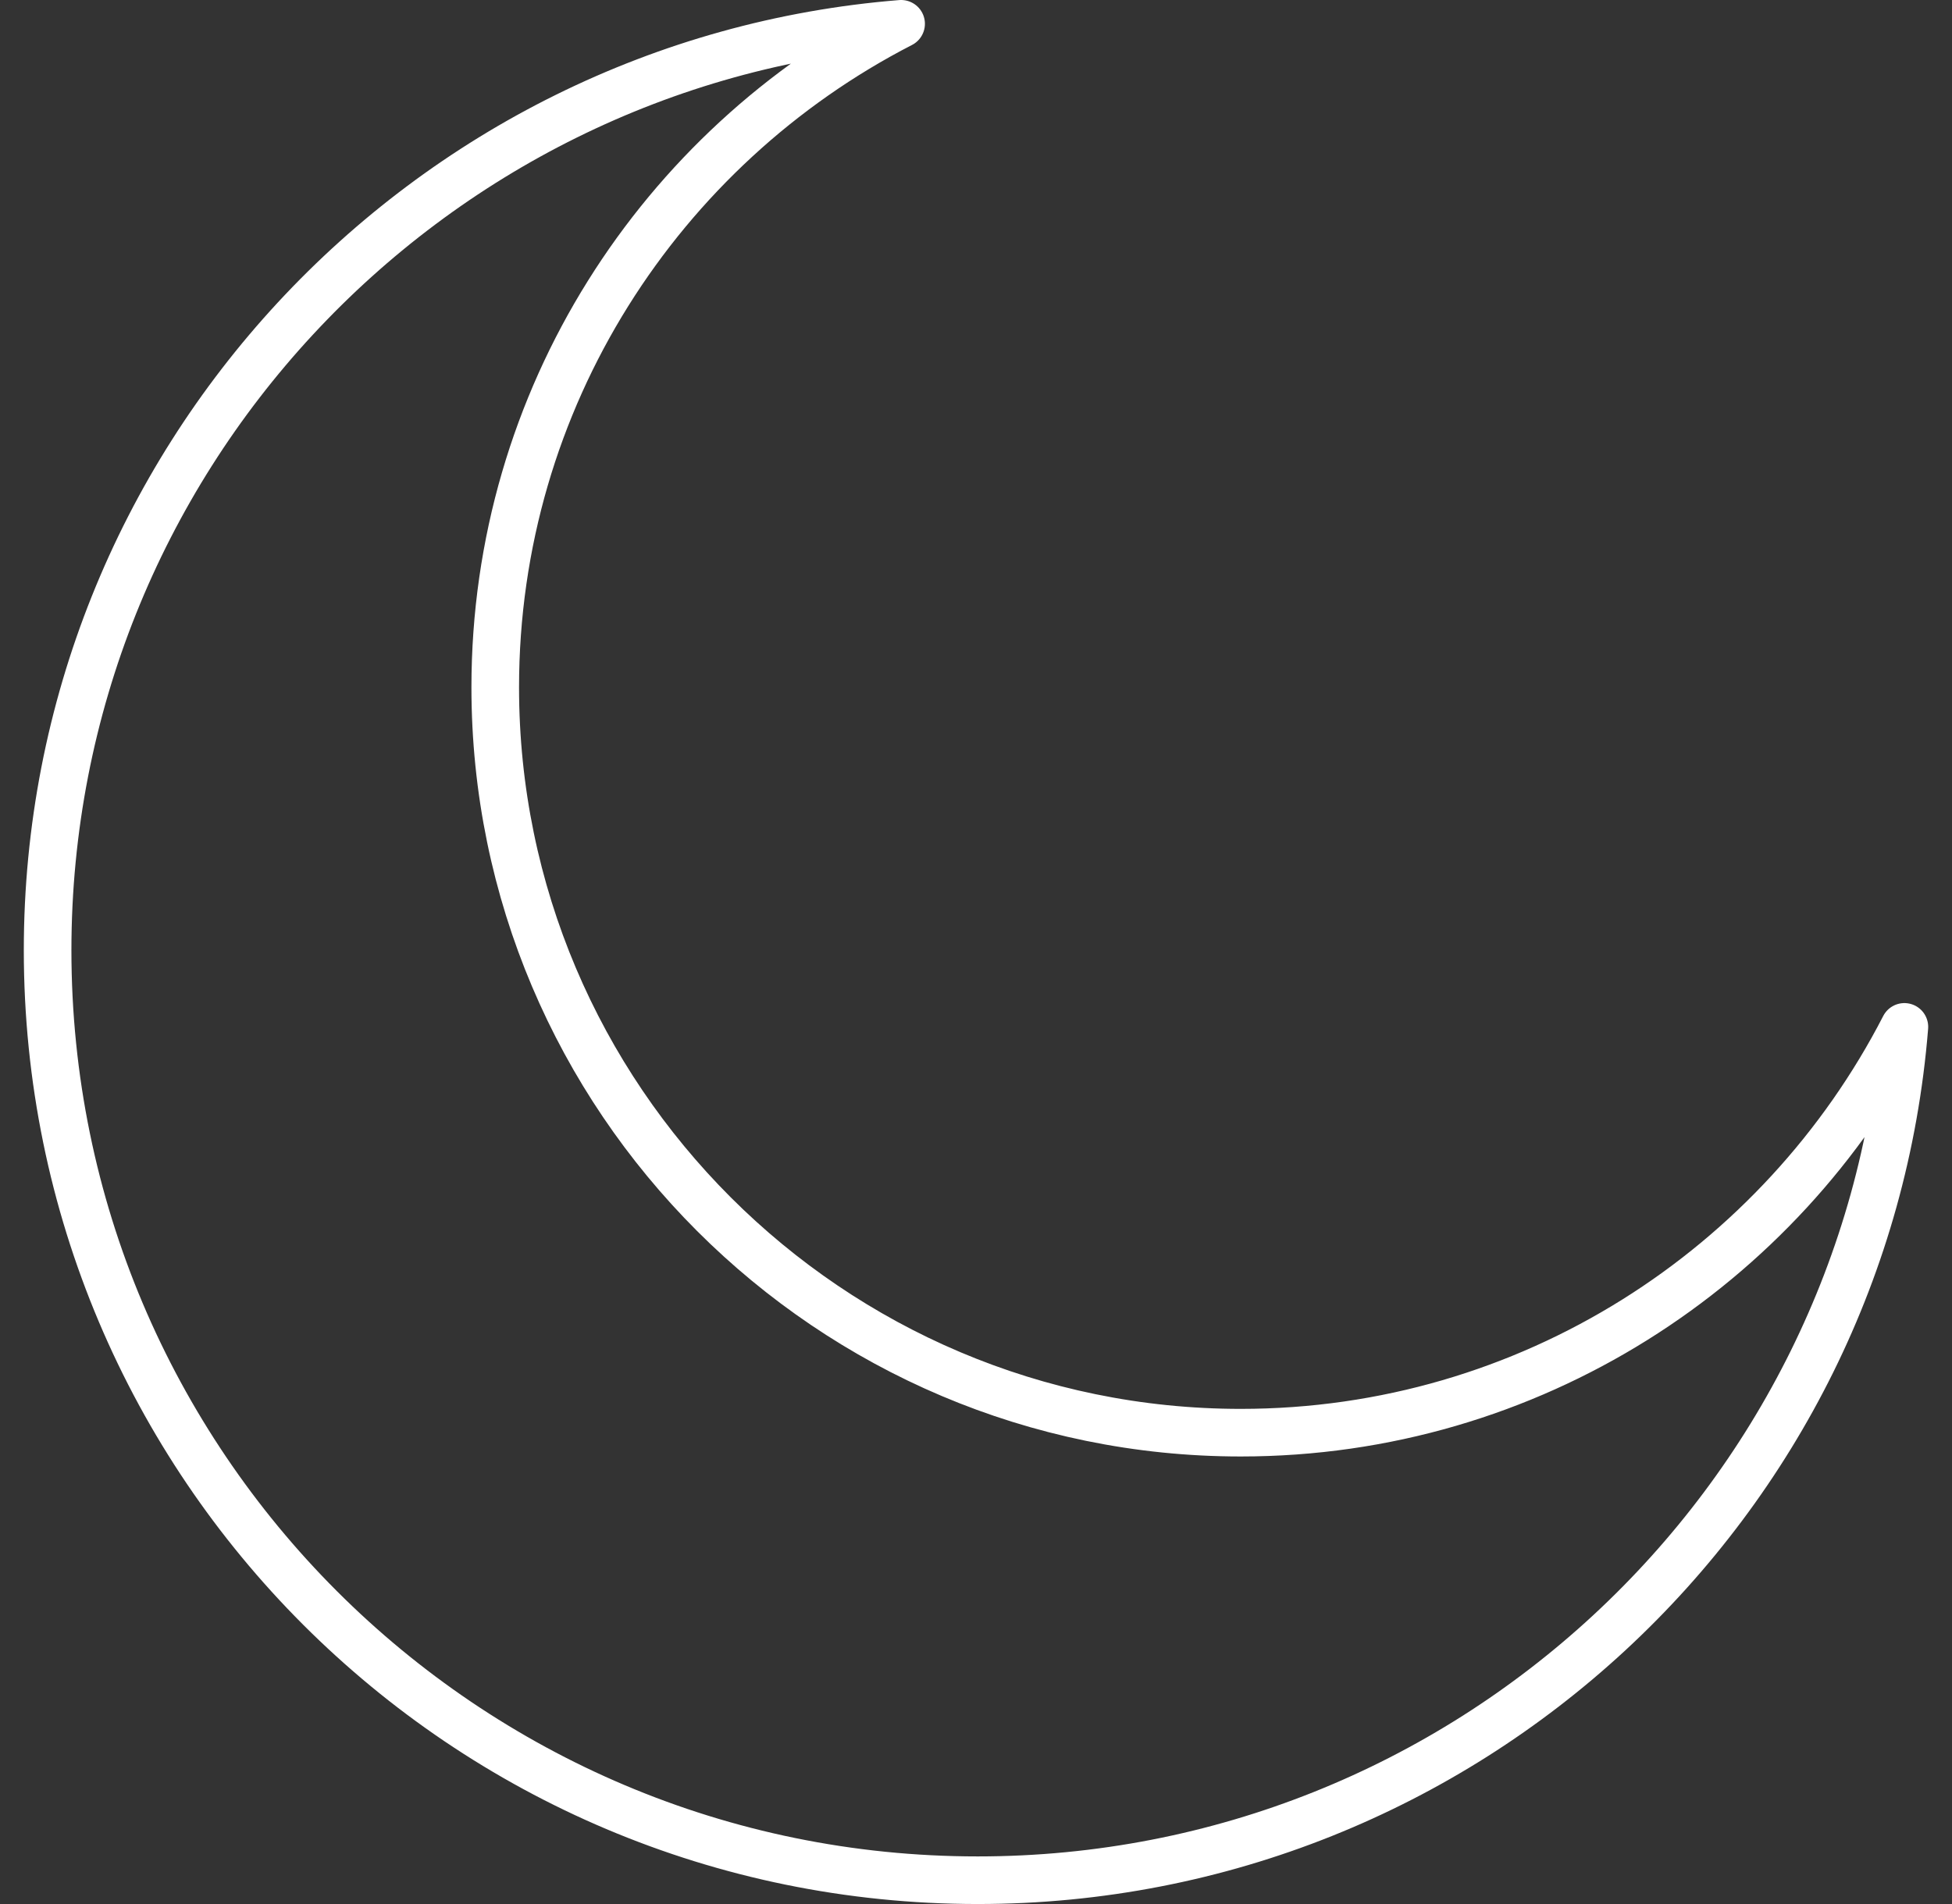 <svg width="41" height="40" viewBox="0 0 41 40" fill="none" xmlns="http://www.w3.org/2000/svg">
<rect x="0" y="0" width="41" height="40" fill="#333333" stroke="none"/>
<path d="M26.061 30.098C17.427 30.098 10.402 23.073 10.402 14.439C10.402 8.366 13.878 3.098 18.927 0.5C8.902 1.305 1 9.72 1 19.963C1 30.756 9.744 39.5 20.537 39.5C30.78 39.5 39.195 31.598 40 21.573C37.402 26.622 32.134 30.098 26.061 30.098Z" stroke="white" stroke-miterlimit="10" stroke-linejoin="round"/>
</svg>
